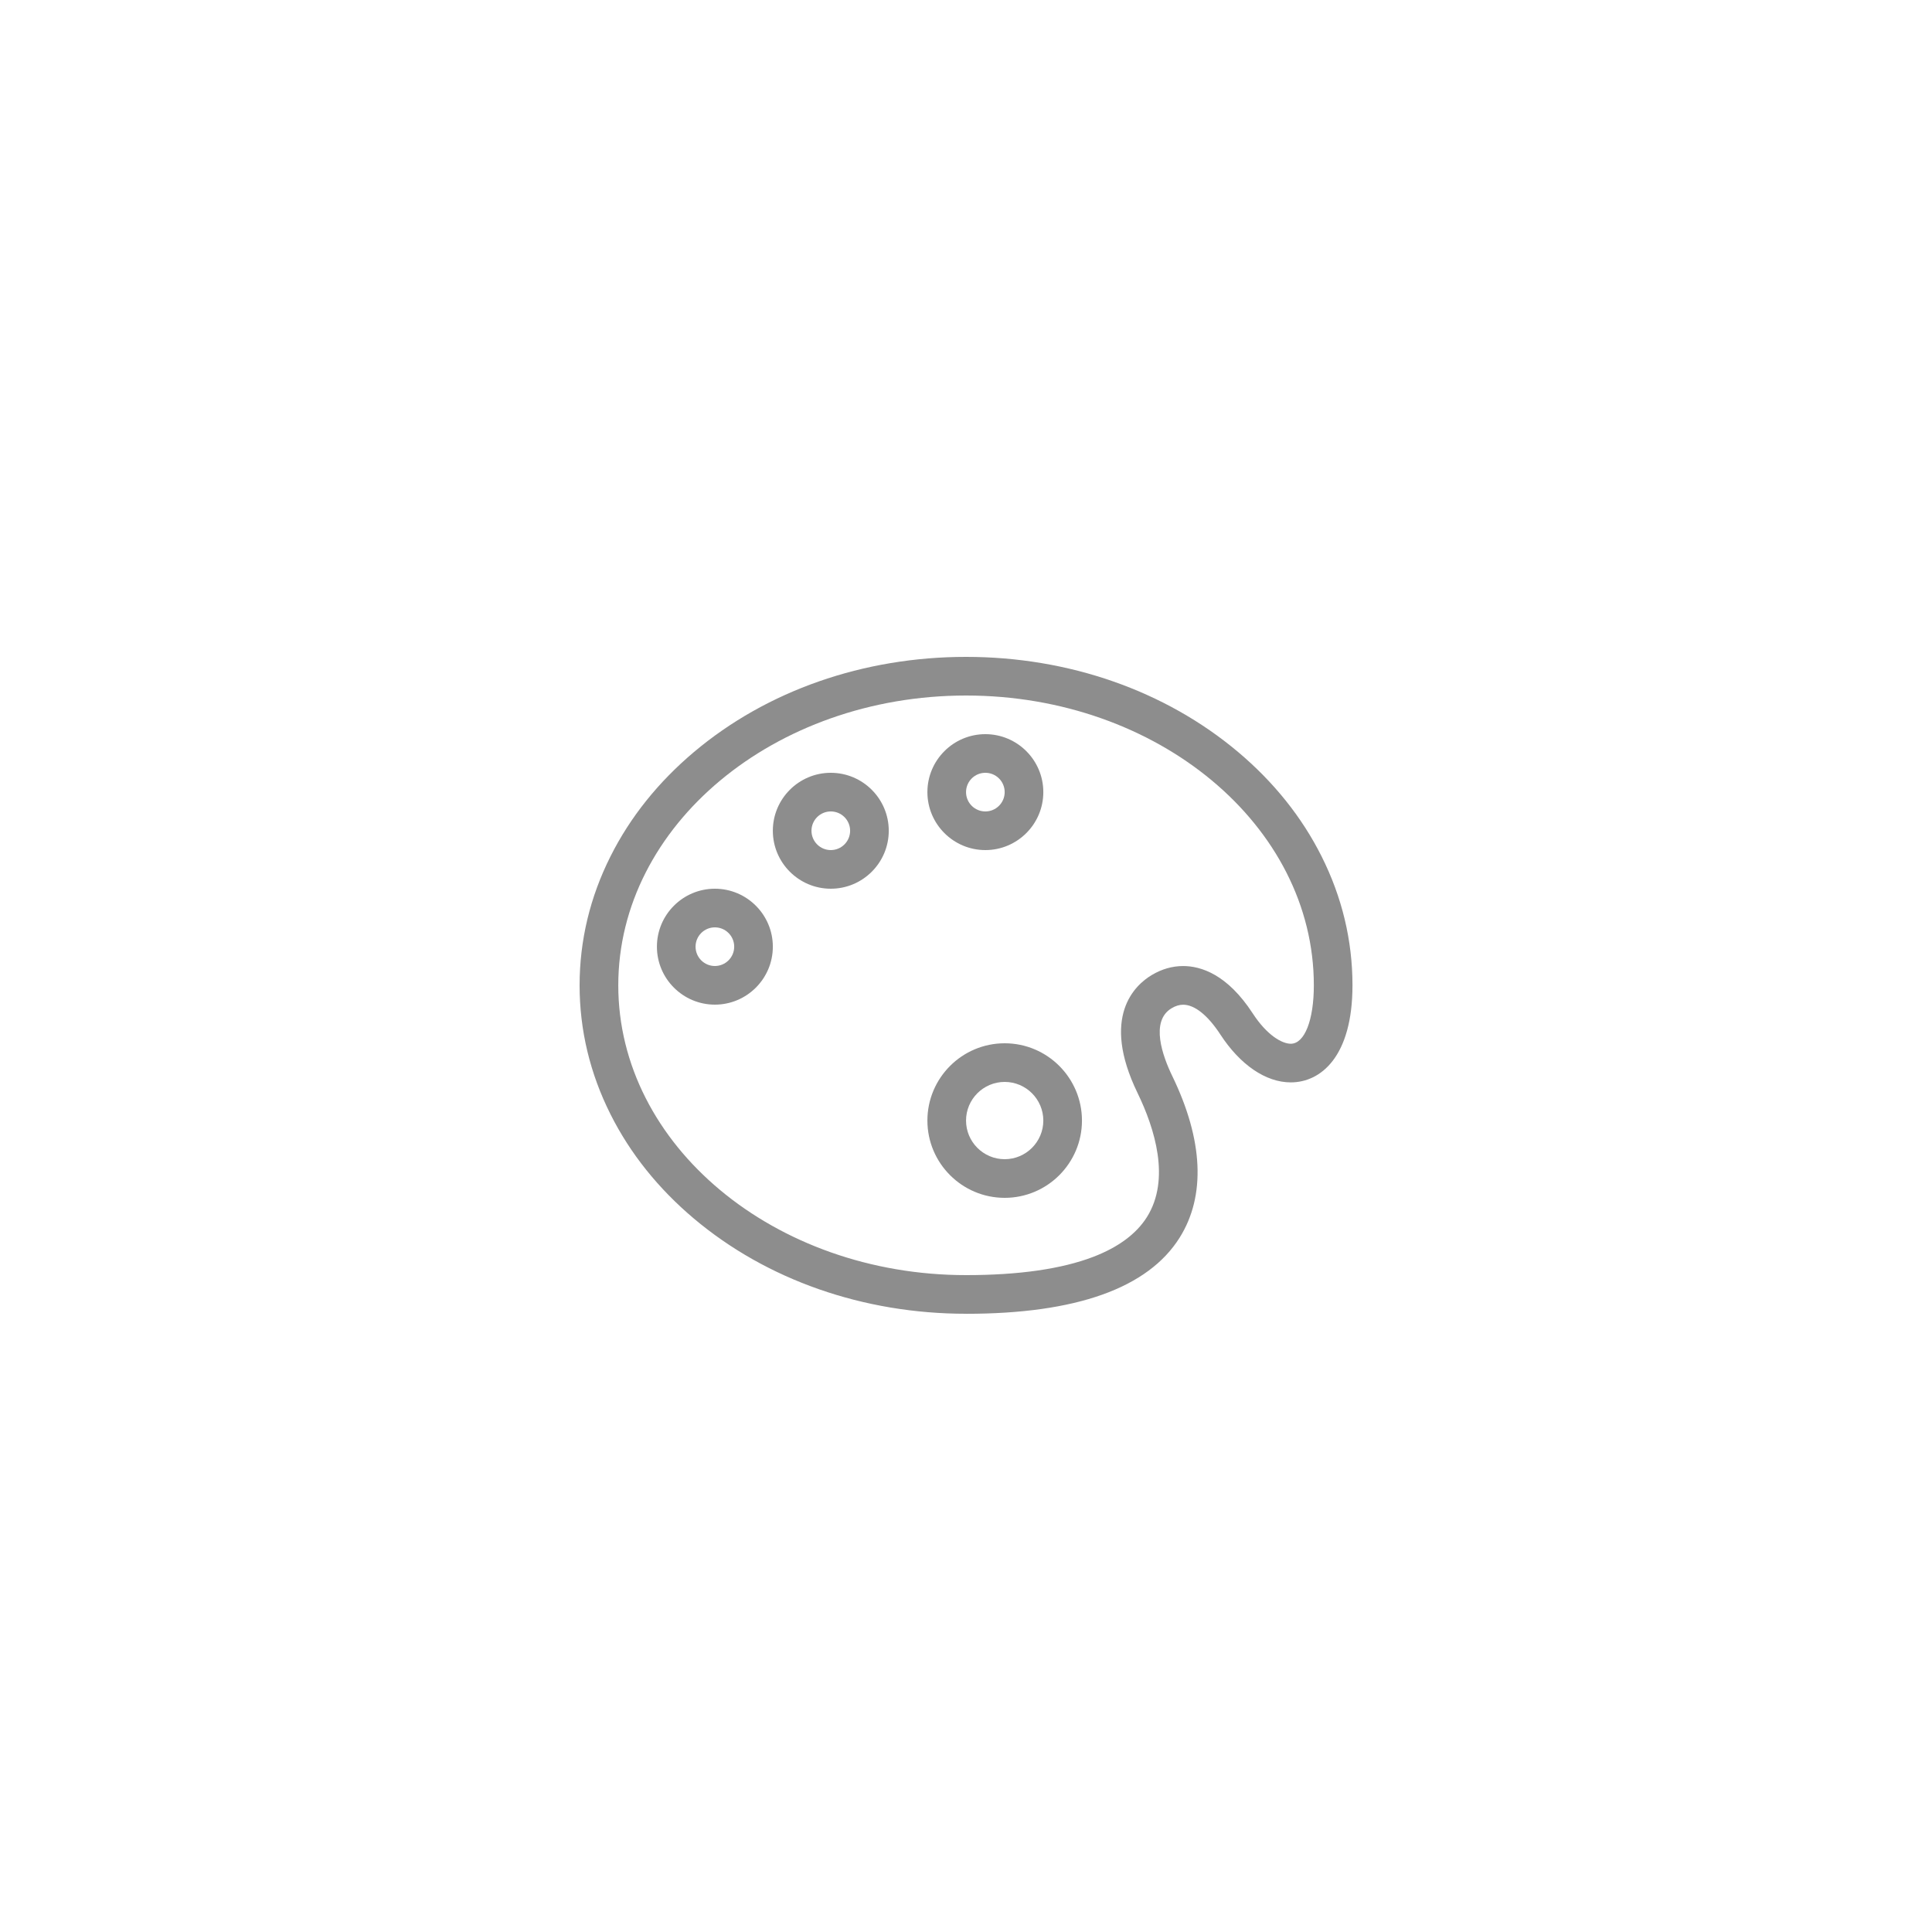 <?xml version="1.0" encoding="UTF-8"?>
<svg width="50px" height="50px" viewBox="0 0 50 50" version="1.1" xmlns="http://www.w3.org/2000/svg" xmlns:xlink="http://www.w3.org/1999/xlink">
    <title>Group 31</title>
    <g id="Icons" stroke="none" stroke-width="1" fill="none" fill-rule="evenodd">
        <g id="Artboard" transform="translate(-468, -568)">
            <g id="Group-31" transform="translate(468, 568)">
                <rect id="Rectangle-Copy-12" fill="#2C2C2C" opacity="0" x="0" y="0" width="50" height="50" rx="7"></rect>
                <g id="Group-30" transform="translate(15, 17)" fill="#8D8D8D" fill-rule="nonzero">
                    <path d="M6.501,6 C5.674,6 5.001,5.327 5.001,4.5 C5.001,3.673 5.674,3 6.501,3 C7.328,3 8.001,3.673 8.001,4.5 C8.001,5.327 7.328,6 6.501,6 Z M6.501,4 C6.225,4 6.001,4.224 6.001,4.5 C6.001,4.776 6.225,5 6.501,5 C6.777,5 7.001,4.776 7.001,4.5 C7.001,4.224 6.777,4 6.501,4 Z" id="Shape"></path>
                    <path d="M3.501,9 C2.674,9 2.001,8.327 2.001,7.5 C2.001,6.673 2.674,6 3.501,6 C4.328,6 5.001,6.673 5.001,7.5 C5.001,8.327 4.328,9 3.501,9 Z M3.501,7 C3.225,7 3.001,7.224 3.001,7.5 C3.001,7.776 3.225,8 3.501,8 C3.777,8 4.001,7.776 4.001,7.5 C4.001,7.224 3.777,7 3.501,7 Z" id="Shape"></path>
                    <path d="M10.501,5 C9.674,5 9.001,4.327 9.001,3.5 C9.001,2.673 9.674,2 10.501,2 C11.328,2 12.001,2.673 12.001,3.5 C12.001,4.327 11.328,5 10.501,5 Z M10.501,3 C10.225,3 10.001,3.224 10.001,3.5 C10.001,3.776 10.225,4 10.501,4 C10.777,4 11.001,3.776 11.001,3.5 C11.001,3.224 10.777,3 10.501,3 Z" id="Shape"></path>
                    <path d="M10.001,17 C7.346,17 4.846,16.126 2.961,14.539 C2.036,13.76 1.309,12.852 0.8,11.838 C0.269,10.781 -2.48689958e-14,9.658 -2.48689958e-14,8.5 C-2.48689958e-14,7.342 0.269,6.218 0.8,5.162 C1.309,4.148 2.036,3.24 2.961,2.461 C4.845,0.874 7.345,-1.0658141e-14 10.001,-1.0658141e-14 C12.657,-1.0658141e-14 15.156,0.874 17.041,2.461 C17.966,3.24 18.693,4.148 19.202,5.162 C19.733,6.219 20.002,7.342 20.002,8.5 C20.002,10.352 19.177,11.012 18.405,11.012 C17.76,11.012 17.096,10.56 16.583,9.773 C16.259,9.276 15.917,9.002 15.62,9.002 C15.521,9.002 15.423,9.032 15.321,9.093 C14.759,9.429 15.091,10.338 15.339,10.849 C16.141,12.503 16.207,13.947 15.531,15.027 C14.711,16.337 12.85,17.001 10.001,17.001 L10.001,17 Z M10.001,1 C5.038,1 1.001,4.364 1.001,8.5 C1.001,12.636 5.038,16 10.001,16 C11.367,16 12.475,15.841 13.294,15.527 C13.943,15.278 14.411,14.931 14.684,14.495 C15.295,13.519 14.888,12.211 14.439,11.285 C13.479,9.305 14.376,8.492 14.807,8.234 C15.065,8.08 15.338,8.001 15.62,8.001 C16.078,8.001 16.762,8.214 17.421,9.227 C17.798,9.806 18.187,10.012 18.405,10.012 C18.762,10.012 19.002,9.404 19.002,8.5 C19.002,4.364 14.965,1 10.002,1 L10.001,1 Z" id="Shape"></path>
                    <path d="M11.001,14 C9.898,14 9.001,13.103 9.001,12 C9.001,10.897 9.898,10 11.001,10 C12.104,10 13.001,10.897 13.001,12 C13.001,13.103 12.104,14 11.001,14 Z M11.001,11 C10.45,11 10.001,11.449 10.001,12 C10.001,12.551 10.45,13 11.001,13 C11.552,13 12.001,12.551 12.001,12 C12.001,11.449 11.552,11 11.001,11 Z" id="Shape"></path>
                </g>
            </g>
        </g>
    </g>
</svg>